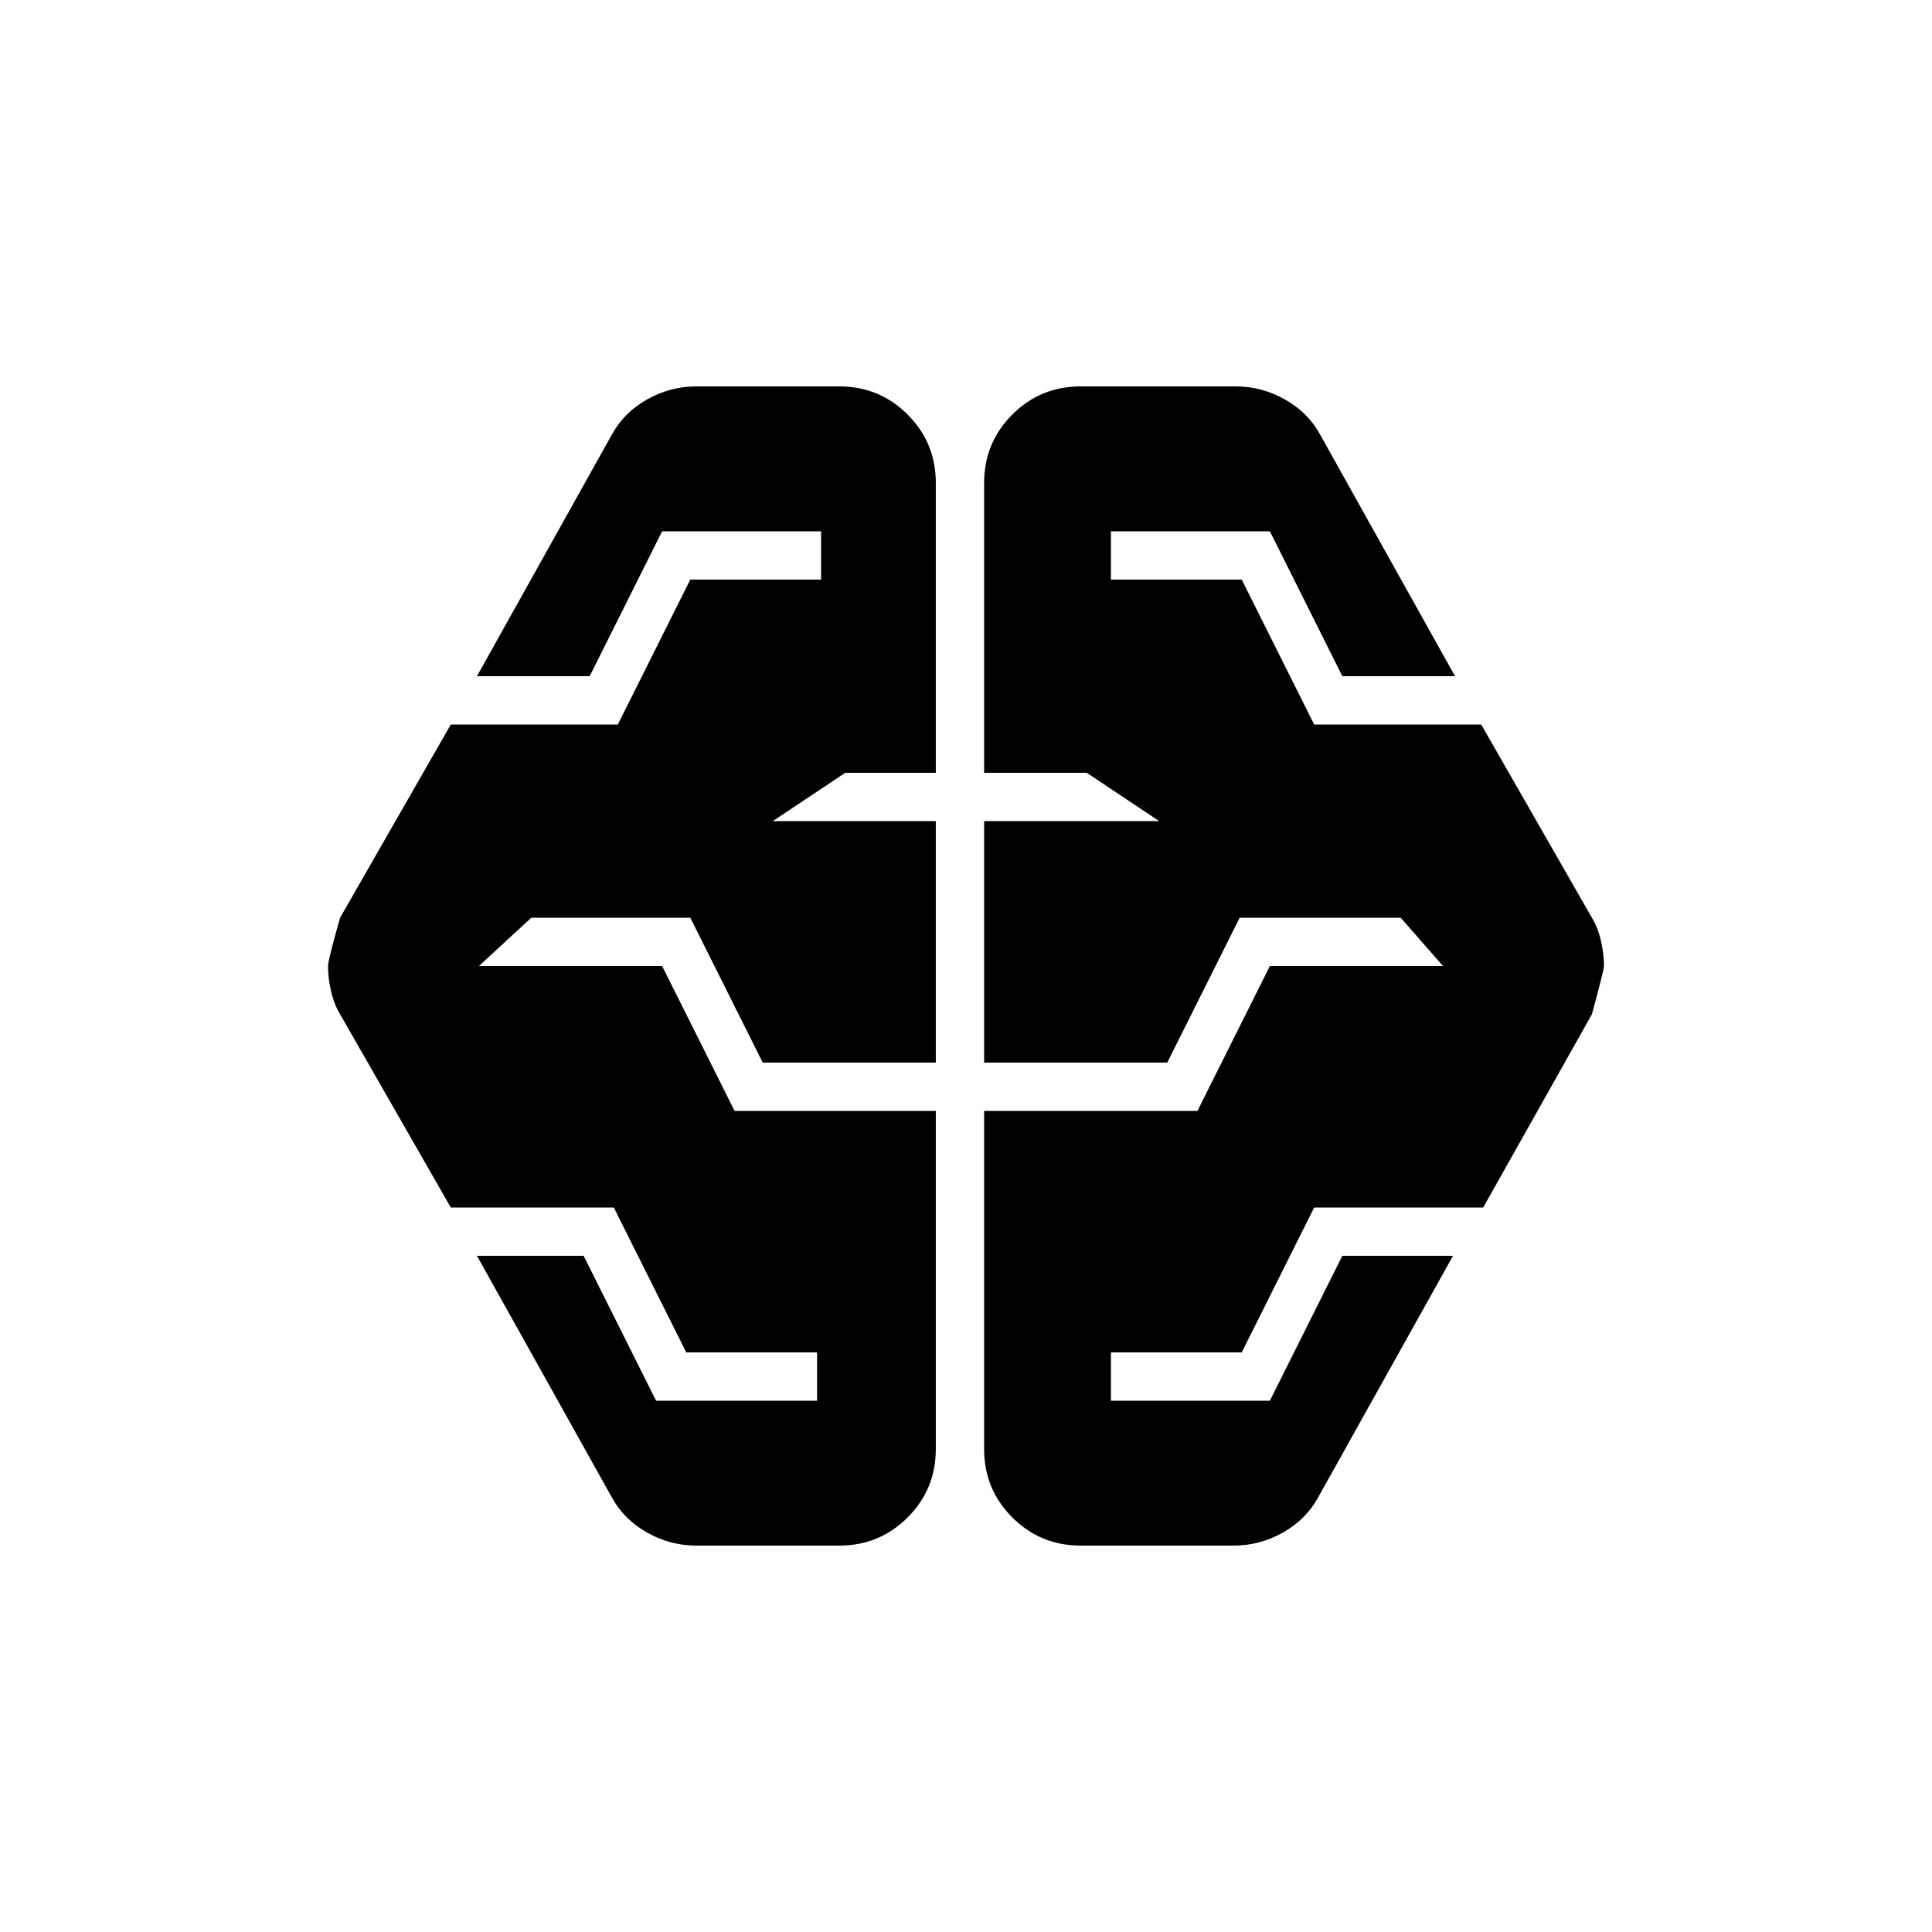 <svg xmlns="http://www.w3.org/2000/svg" height="20" viewBox="0 -960 960 960" width="20"><path d="M346-192q-13 0-24.5-6.5T304-216l-67-120h53l36 72h80v-24h-65l-36-72h-81l-55-96q-3-5-4.5-11.5T163-480q0-3 6-24l55-96h83l36-72h65v-24h-79l-36 72h-56l67-120q6-11 17.5-17.5T346-768h71q20 0 34 14t14 34v144h-45l-36 24h81v120h-86l-36-72h-79l-26 24h91l36 72h100v168q0 20-14 34t-34 14h-71Zm191 0q-20 0-34-14t-14-34v-168h106l36-72h86l-21-24h-80l-36 72h-91v-120h87l-36-24h-51v-144q0-20 14-34t34-14h77q13 0 24.5 6.5T656-744l67 120h-56l-36-72h-79v24h65l36 72h83l55 96q3 5 4.5 11.5T797-480q0 2-6 24l-54 96h-84l-36 72h-65v24h79l36-72h55l-67 120q-6 11-17.5 17.5T613-192h-76Z"/></svg>
